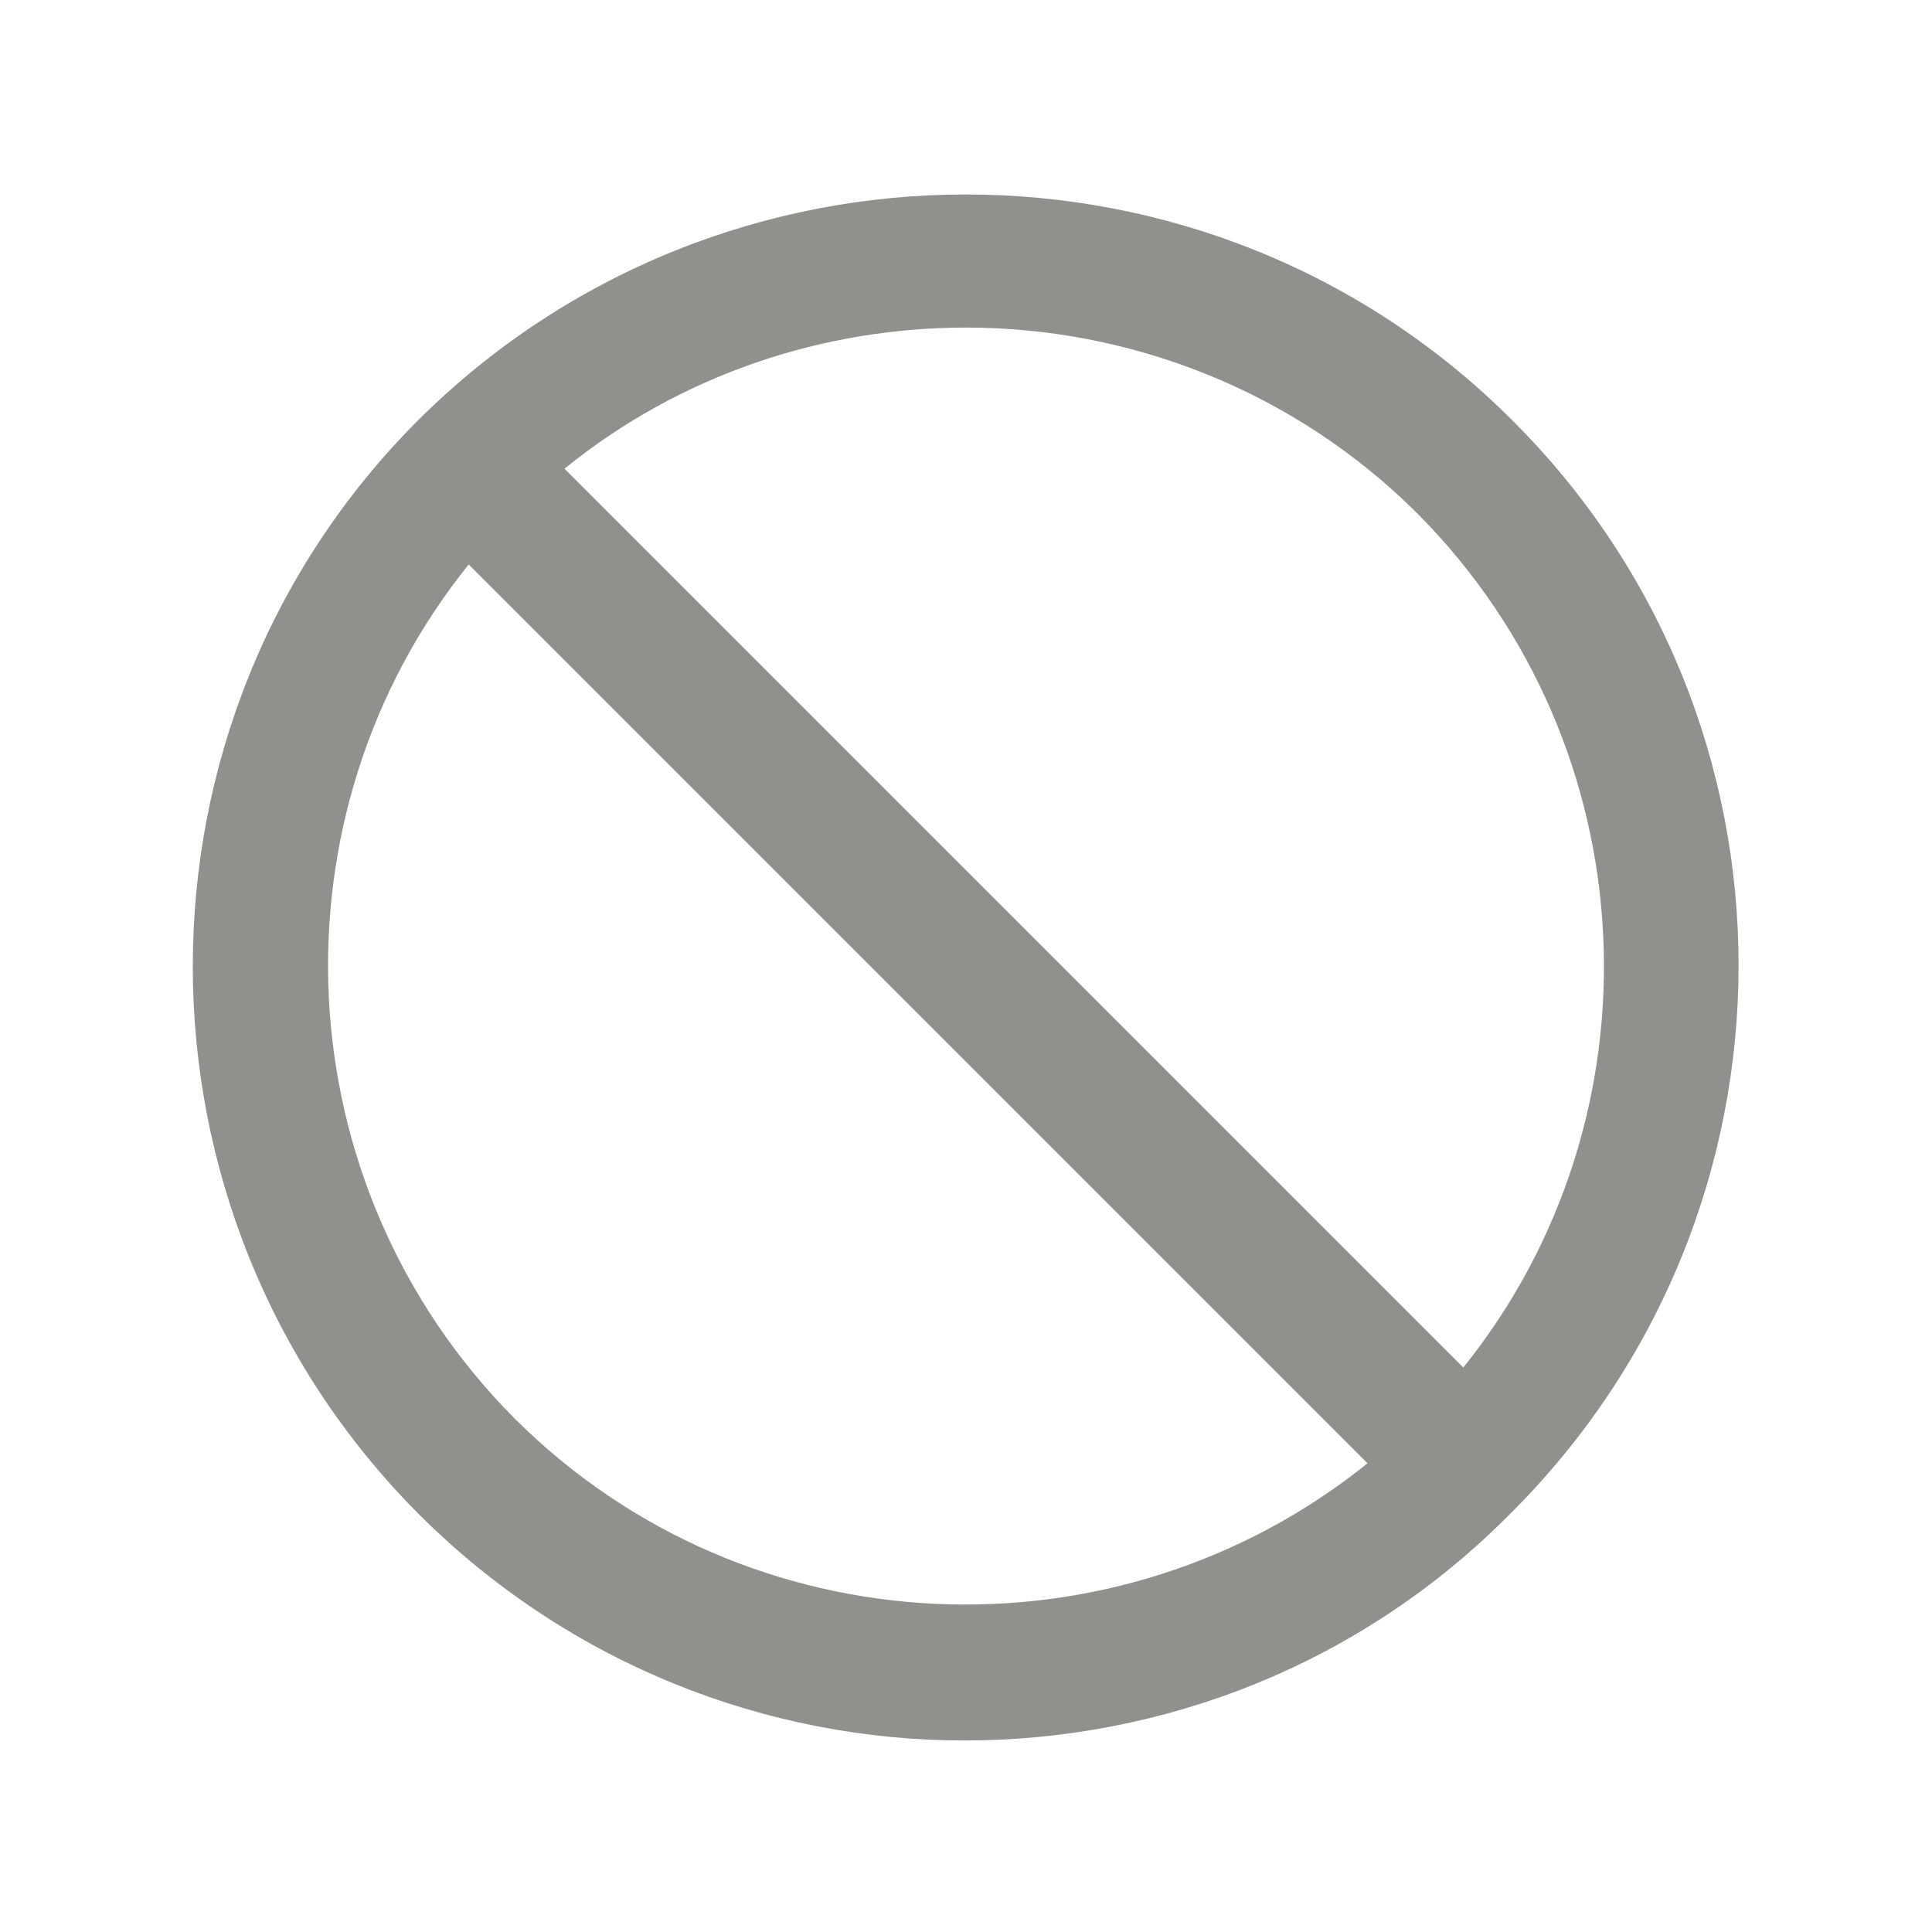 <!-- Generated by IcoMoon.io -->
<svg version="1.1" xmlns="http://www.w3.org/2000/svg" width="40" height="40" viewBox="0 0 40 40">
<title>di-wrong</title>
<path fill="#91908d" d="M31.304 8.696c-6.226-6.226-16.383-6.226-22.643 0-6.226 6.226-6.226 16.383 0 22.643 3.13 3.13 7.235 4.696 11.304 4.696 4.104 0 8.209-1.565 11.304-4.696 6.296-6.261 6.296-16.417 0.035-22.643zM10.643 29.357c-4.8-4.835-5.113-12.487-0.939-17.67l18.609 18.609c-5.183 4.174-12.835 3.896-17.67-0.939zM30.296 28.313l-18.609-18.609c2.4-1.948 5.357-2.922 8.313-2.922 3.374 0 6.783 1.287 9.357 3.861 4.8 4.835 5.113 12.487 0.939 17.67z"></path>
</svg>
